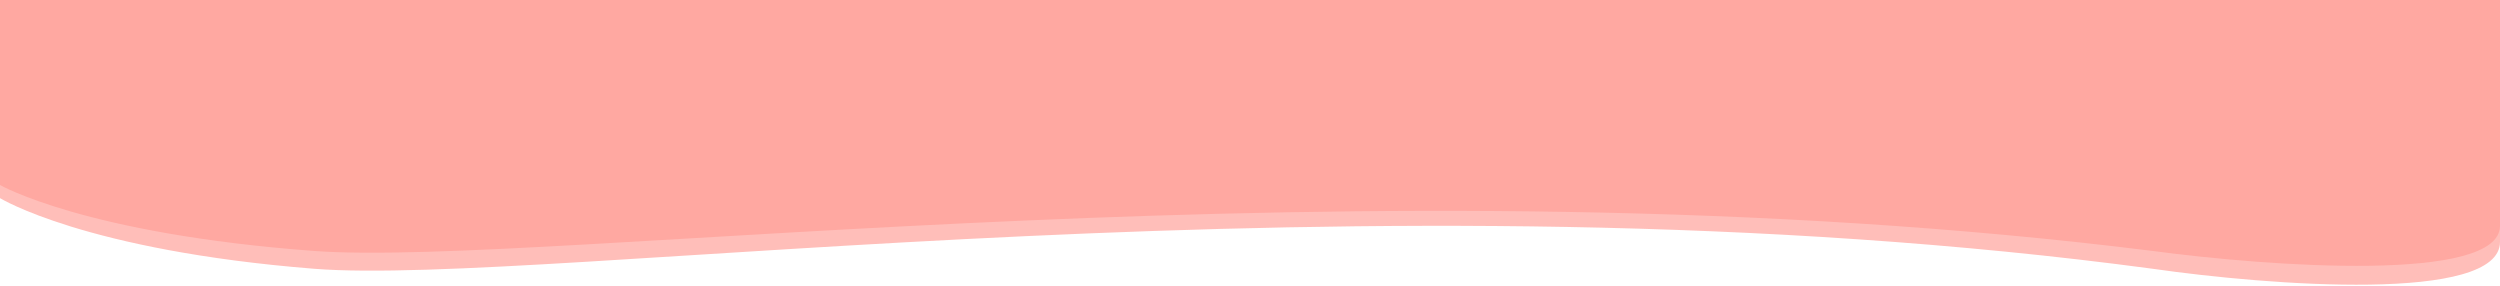 <svg width="1366" height="156" viewBox="0 0 1366 156" fill="none" xmlns="http://www.w3.org/2000/svg">
<path d="M171.699 146.864C296.915 156.814 747.979 89.377 1176.28 146.864C1239.52 155.956 1366 165.746 1366 132.178V0H1290.11H910.667H455.333H75.889H0V108.26C0 108.26 46.482 136.914 171.699 146.864Z" fill="#FFA8A1" fill-opacity="0.75"/>
<path d="M171.699 137.132C296.915 146.423 747.979 83.455 1176.28 137.132C1239.52 145.621 1366 154.763 1366 123.419V0H1290.11H910.667H455.333H75.889H0V101.086C0 101.086 46.482 127.841 171.699 137.132Z" fill="#FFA8A1"/>
</svg>

